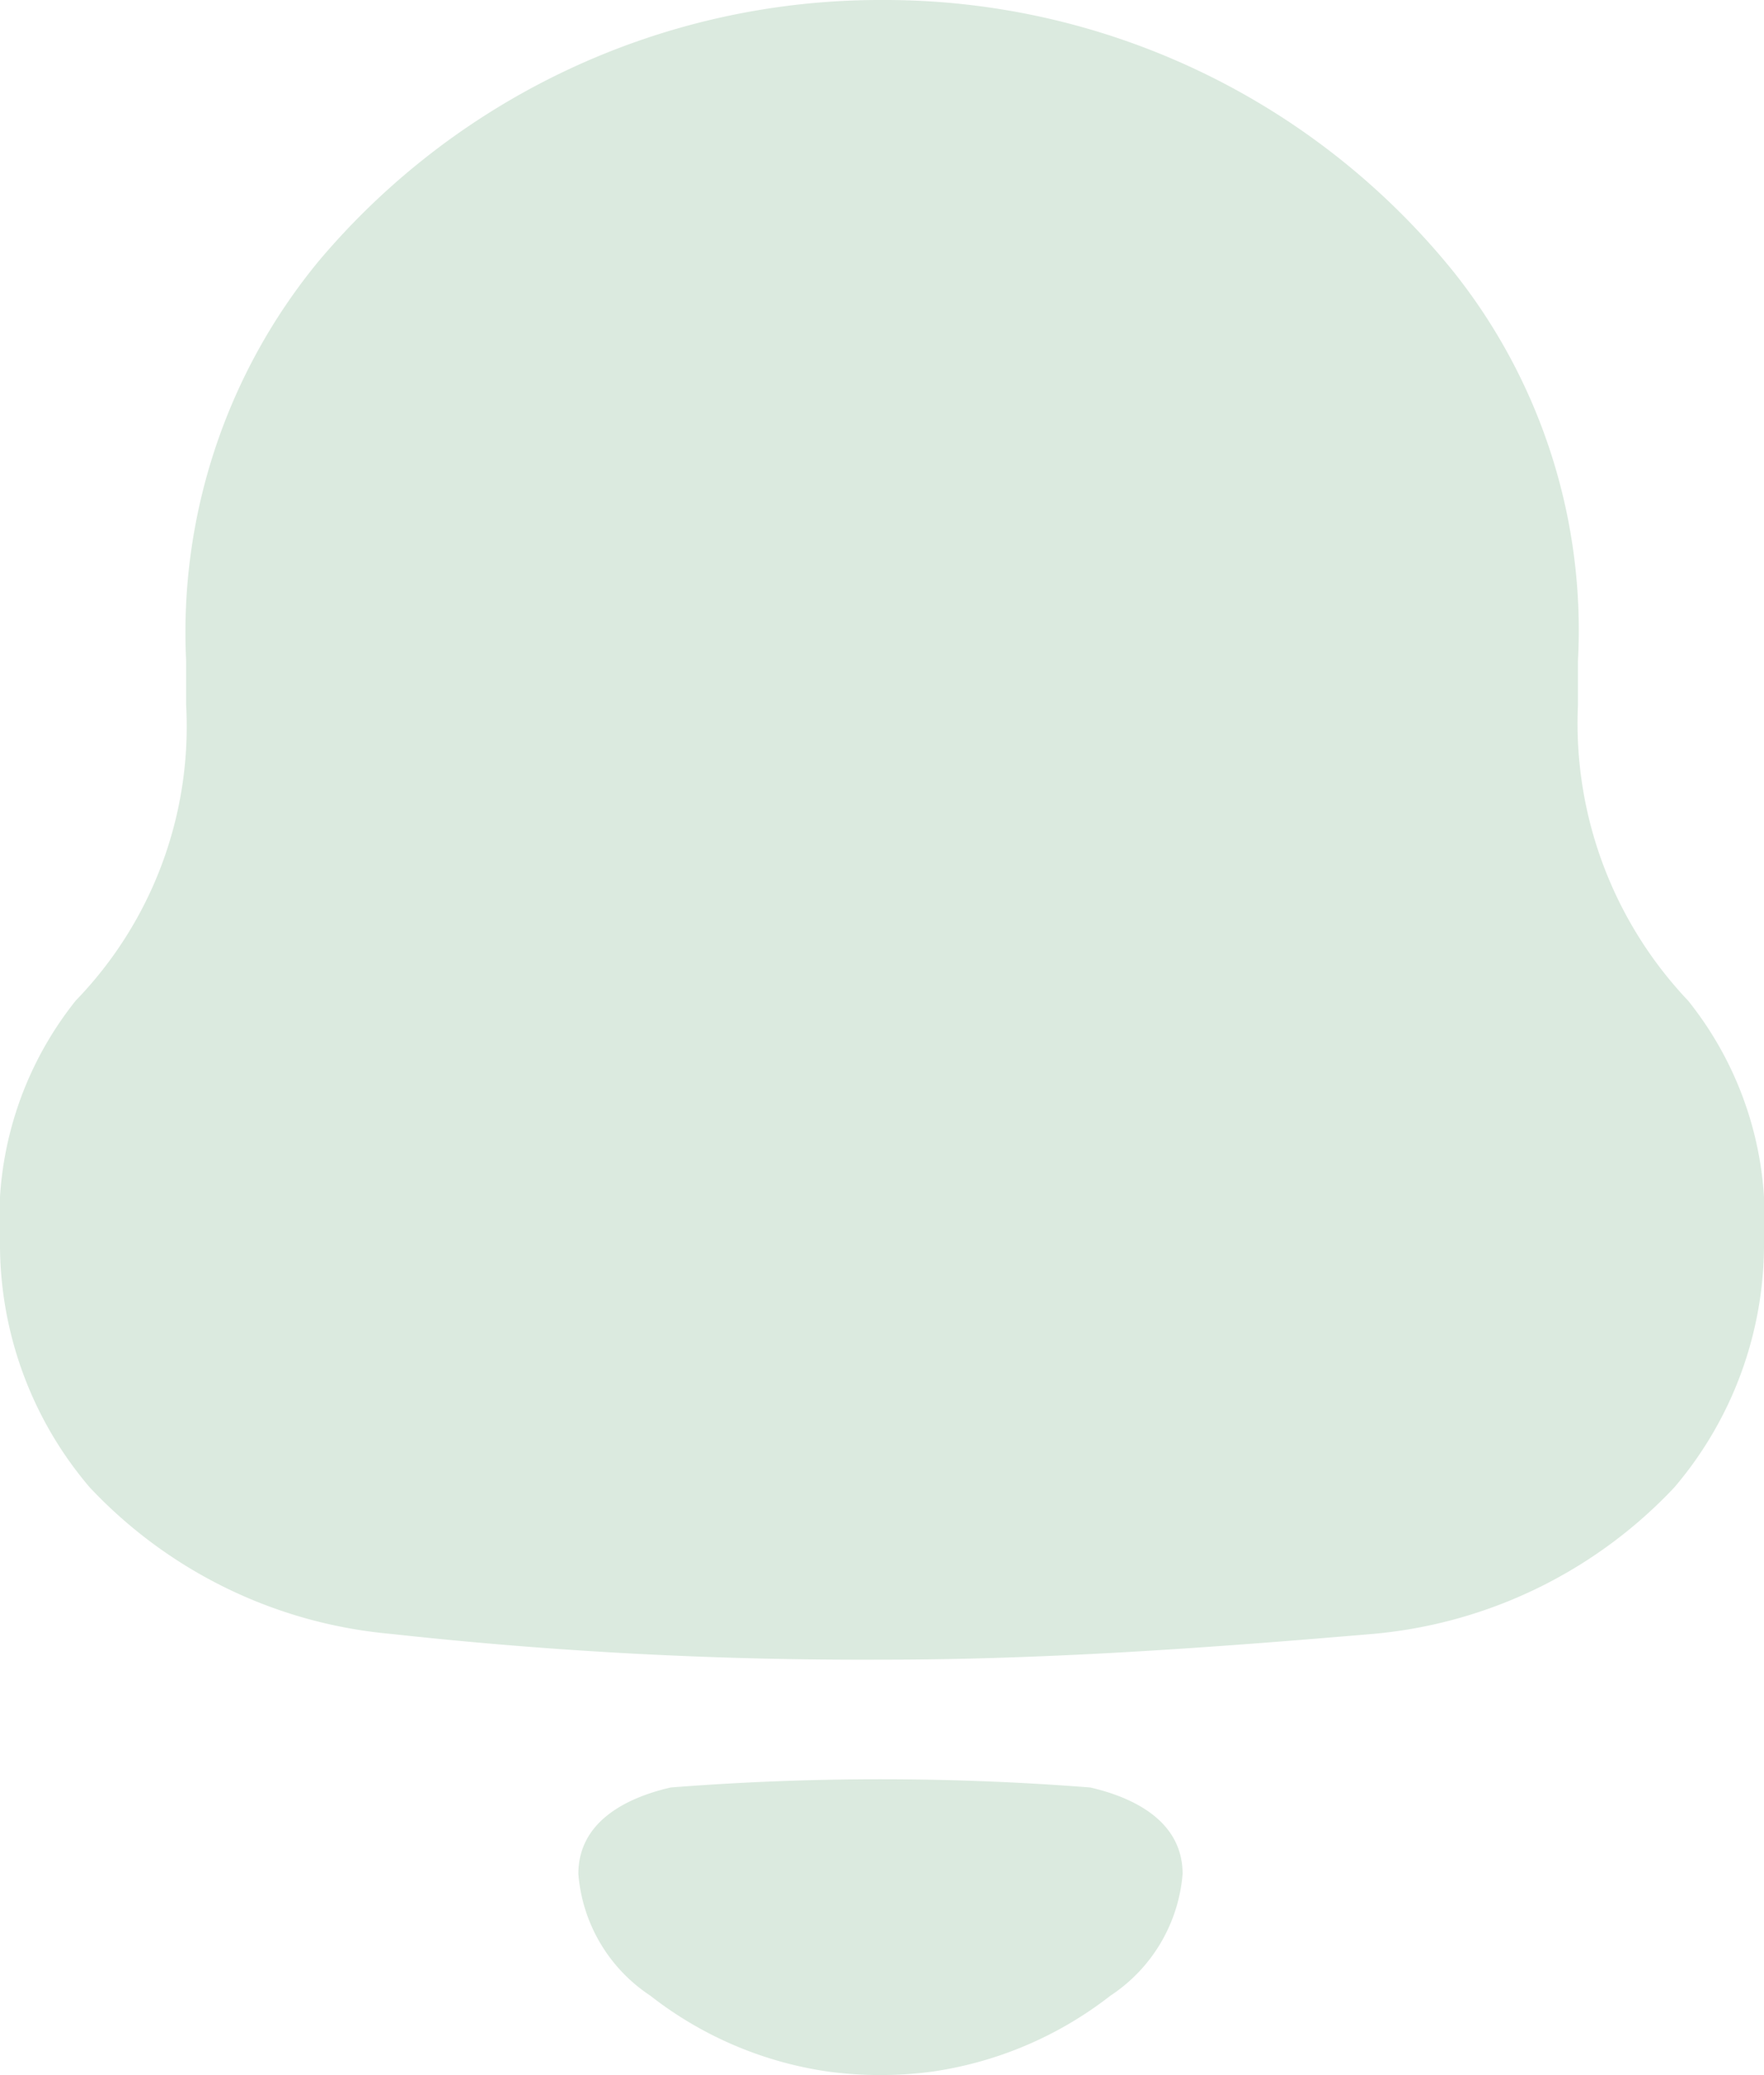 <svg xmlns="http://www.w3.org/2000/svg" width="27.325" height="32.147" viewBox="0 0 27.325 32.147">
  <g id="Botao-Notificacões" transform="translate(-23.5 -6.415)">
    <g id="Notification" transform="translate(23.5 6.415)">
      <path id="Path_103" data-name="Path 103" d="M10.389,27.691a41.533,41.533,0,0,1,6.5,0c.687.159,1.43.529,1.43,1.339A2.5,2.5,0,0,1,17.2,30.917a5.842,5.842,0,0,1-2.754,1.175,6.1,6.1,0,0,1-1.62,0,5.815,5.815,0,0,1-2.754-1.177A2.494,2.494,0,0,1,8.959,29.03C8.959,28.22,9.7,27.85,10.389,27.691ZM13.735,0a11.318,11.318,0,0,1,8.788,4.219,8.911,8.911,0,0,1,1.92,6.02h0v.685a6.247,6.247,0,0,0,1.708,4.58,5.4,5.4,0,0,1,1.174,3.714,5.81,5.81,0,0,1-1.387,3.822,7.292,7.292,0,0,1-4.661,2.271c-2.526.215-5.053.4-7.614.4a66.937,66.937,0,0,1-7.614-.4,7.284,7.284,0,0,1-4.661-2.271A5.812,5.812,0,0,1,0,19.217,5.411,5.411,0,0,1,1.174,15.5a6.1,6.1,0,0,0,1.709-4.58h0v-.685a9.045,9.045,0,0,1,2.062-6.2A11.37,11.37,0,0,1,13.591,0h.144Z" transform="translate(0 0)" fill="#dbeadf"/>
    </g>
  </g>
</svg>

